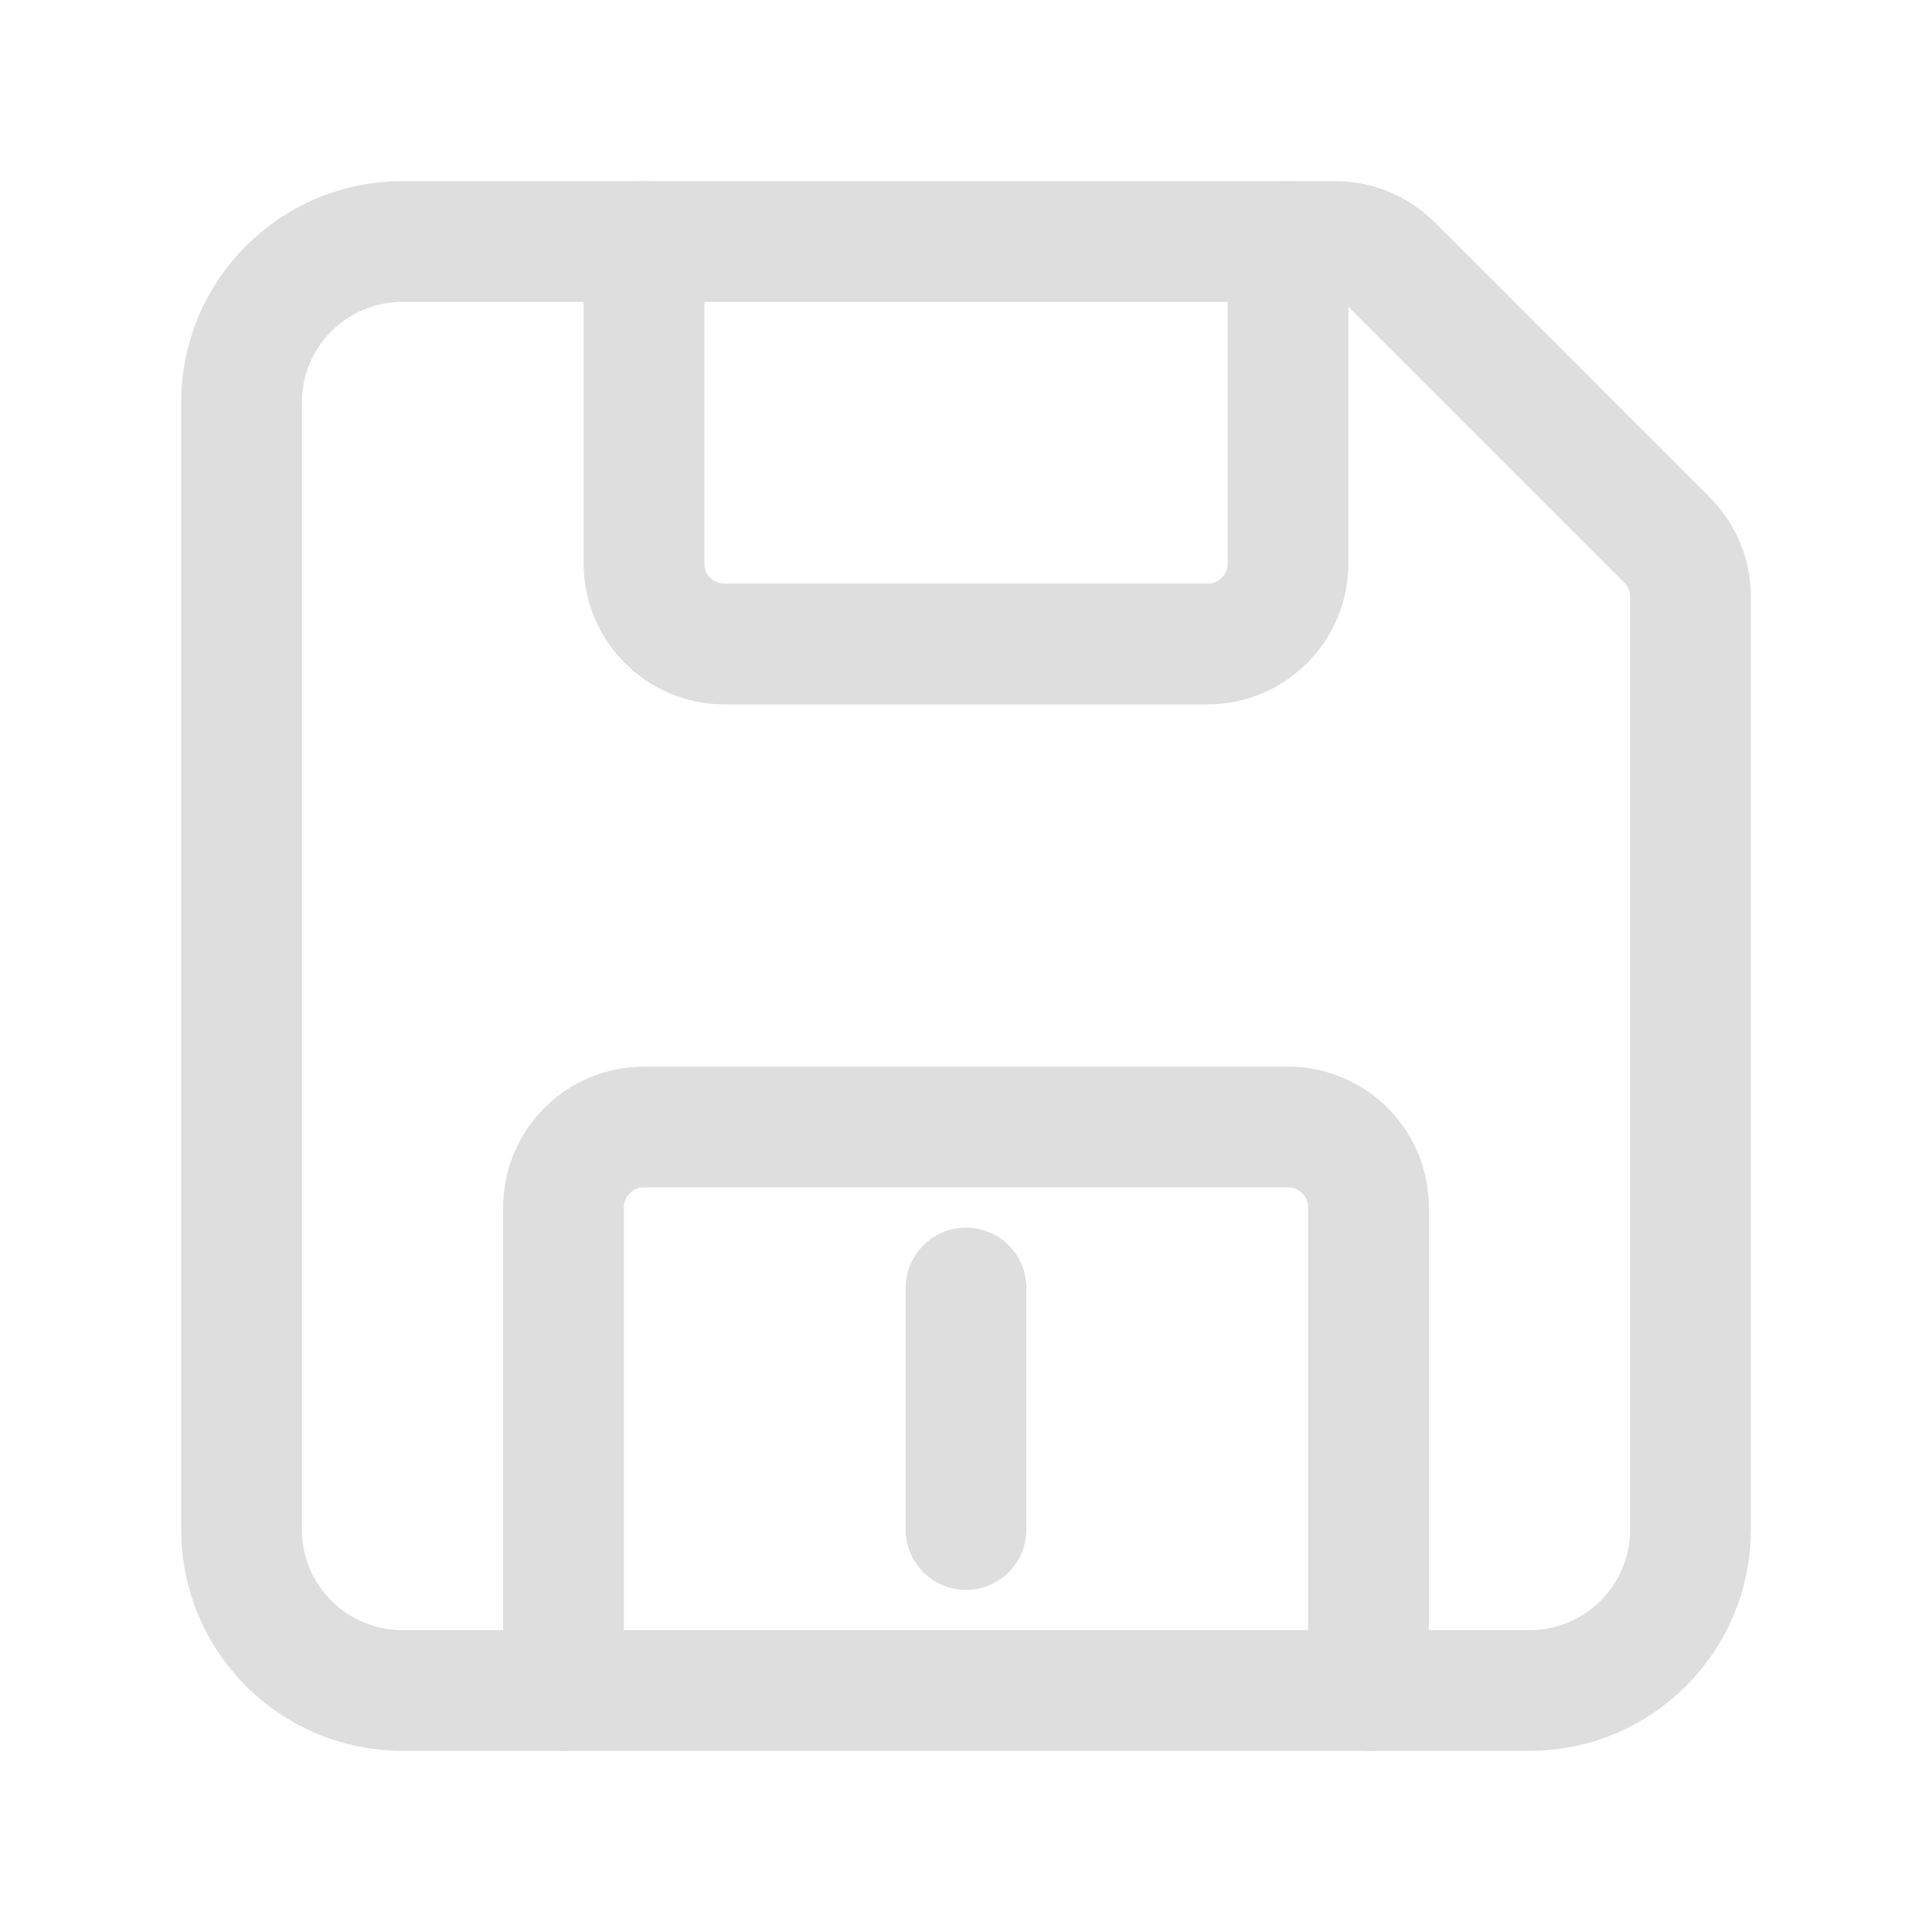 <svg width="24" height="24" viewBox="0 0 24 24" fill="none" xmlns="http://www.w3.org/2000/svg">
    <!-- Corpo principal com cantos arredondados -->
    <path d="M19 21H5C3.895 21 3 20.105 3 19V5C3 3.895 3.895 3 5 3H16.586C16.851 3 17.105 3.105 17.293 3.293L20.707 6.707C20.895 6.895 21 7.149 21 7.414V19C21 20.105 20.105 21 19 21Z" 
        stroke="#DEDEDE" 
        stroke-width="1.5" 
        stroke-linecap="round" 
        stroke-linejoin="round"/>
    
    <!-- Área superior estilizada -->
    <path d="M16 3V7C16 7.552 15.552 8 15 8H9C8.448 8 8 7.552 8 7V3" 
        stroke="#DEDEDE" 
        stroke-width="1.5" 
        stroke-linecap="round" 
        stroke-linejoin="round"/>
    
    <!-- Área de dados com cantos arredondados -->
    <path d="M17 21V15C17 14.448 16.552 14 16 14H8C7.448 14 7 14.448 7 15V21" 
        stroke="#DEDEDE" 
        stroke-width="1.5" 
        stroke-linecap="round" 
        stroke-linejoin="round"/>
    
    <!-- Detalhe decorativo -->
    <path d="M12 16V19" 
        stroke="#DEDEDE" 
        stroke-width="1.5" 
        stroke-linecap="round" 
        stroke-linejoin="round"/>
</svg>